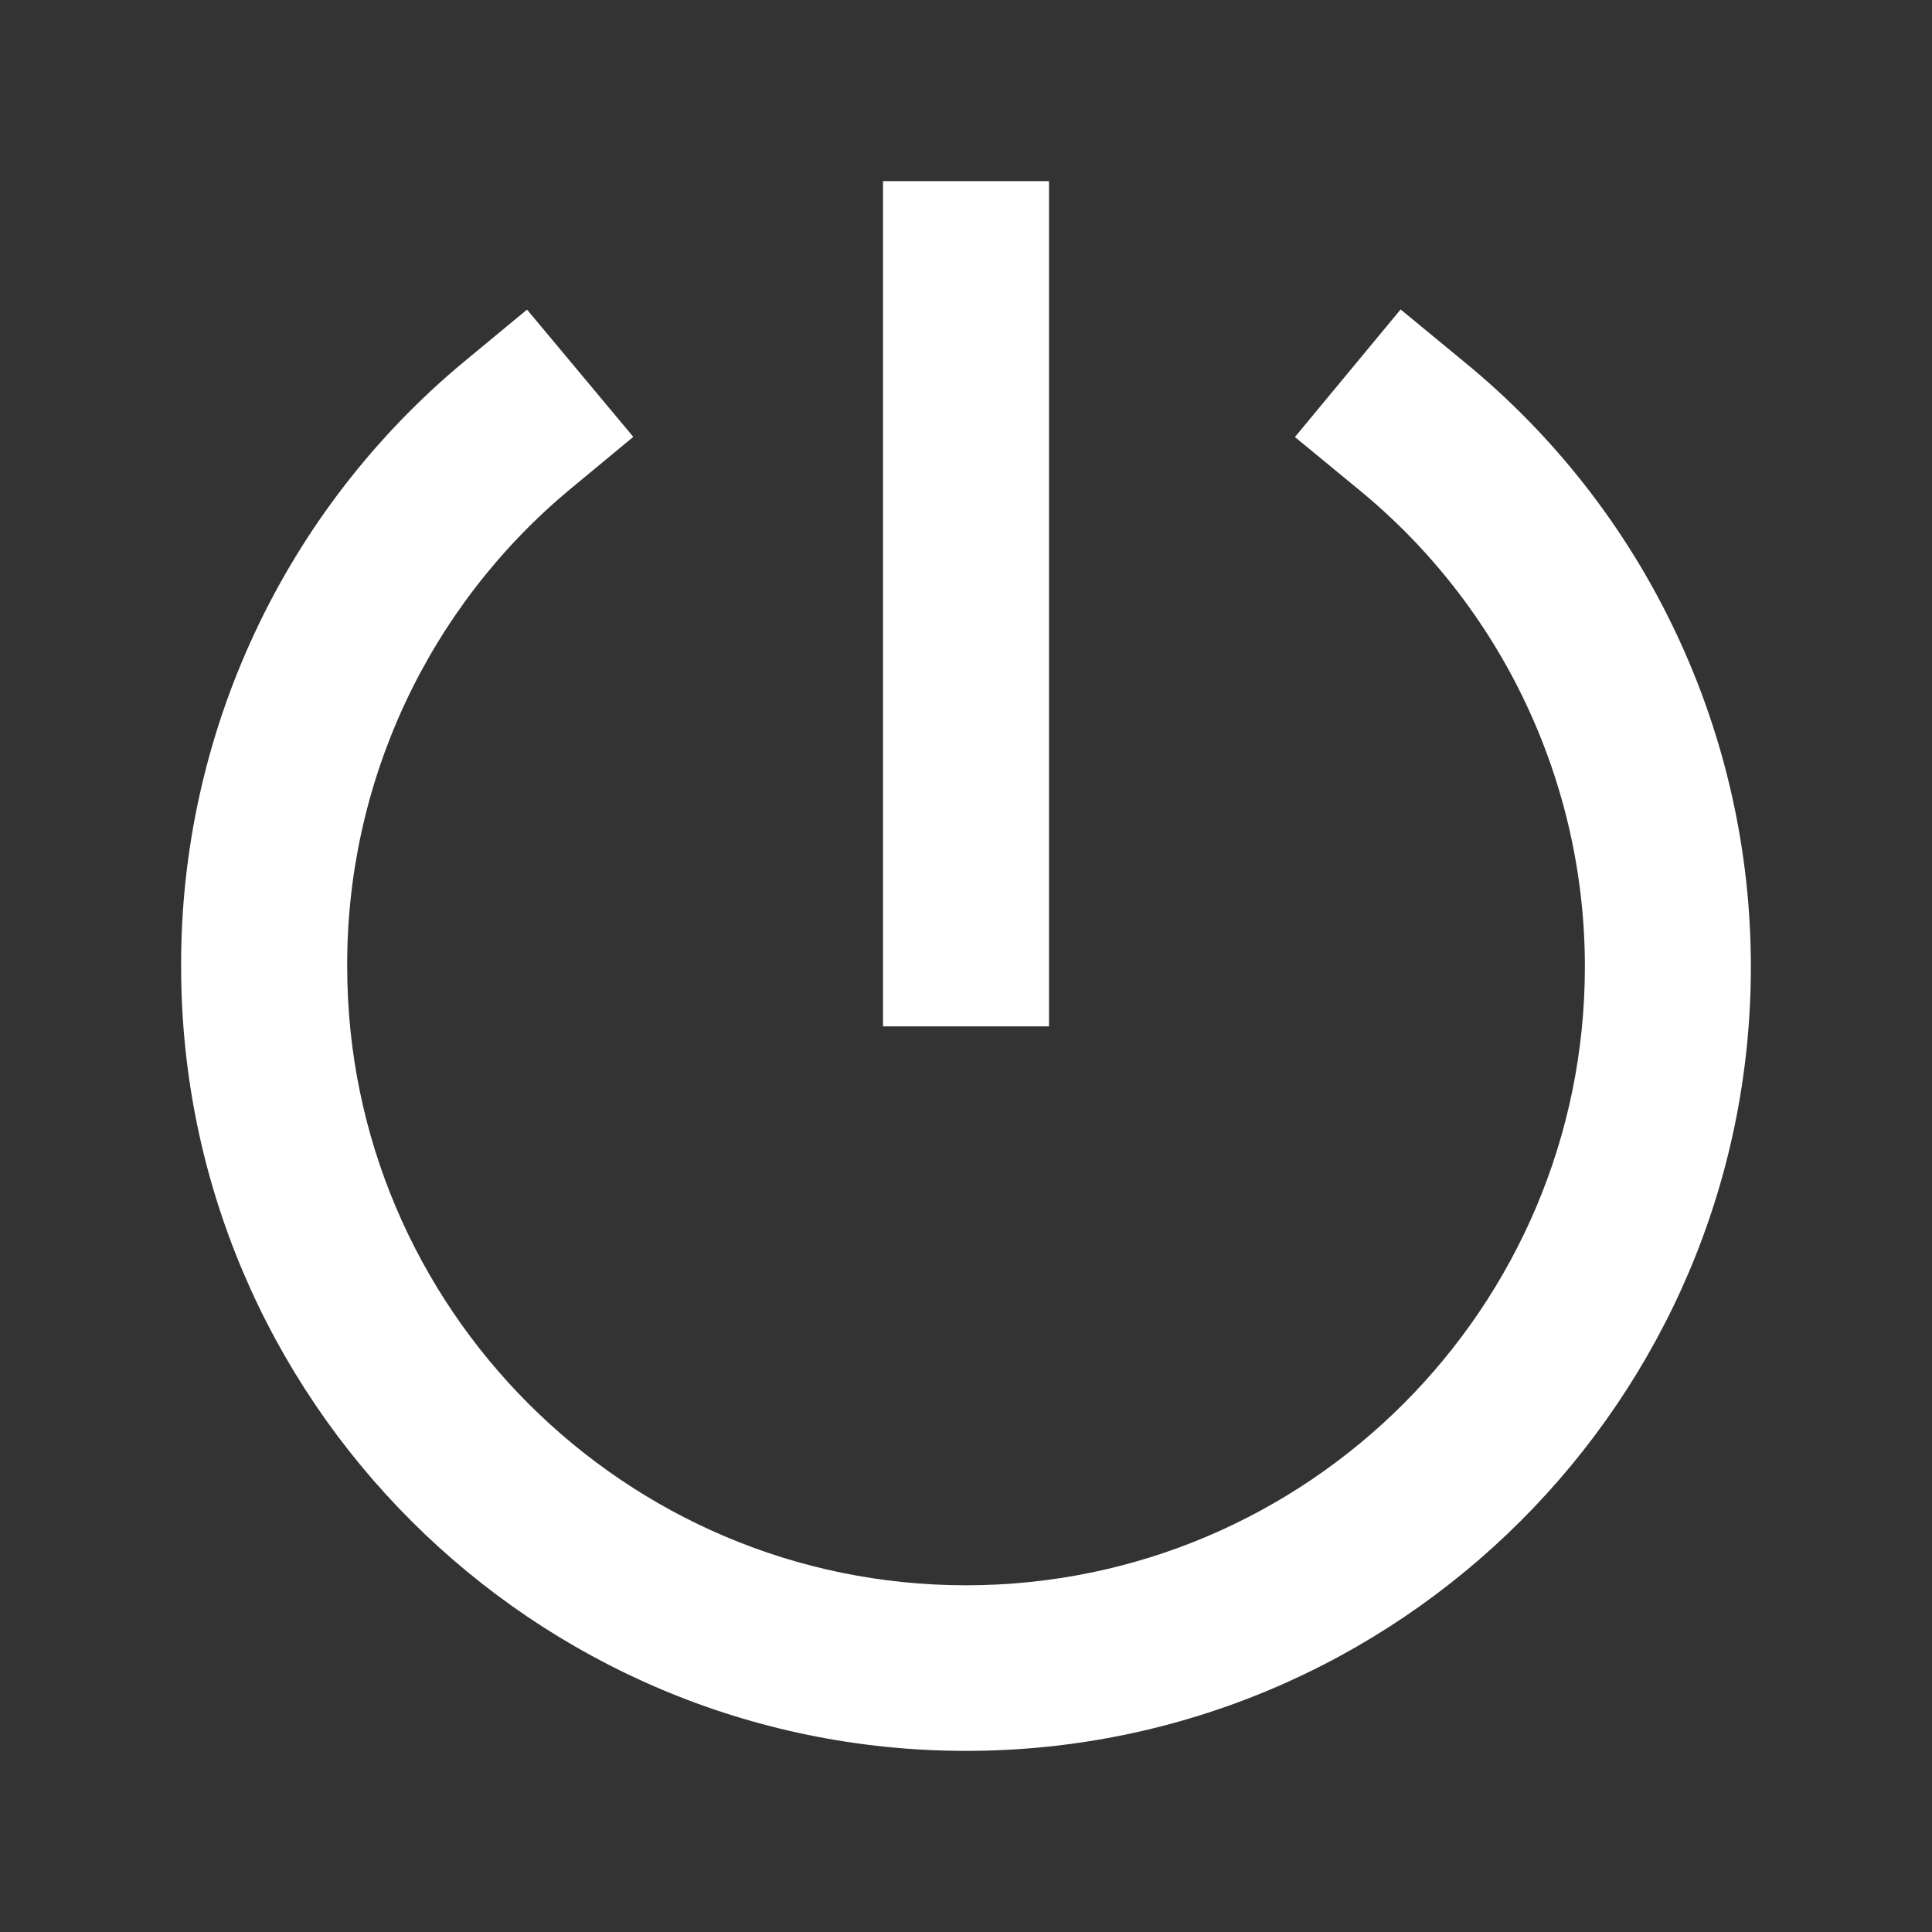 <svg width="24" height="24" viewBox="0 0 24 24" fill="none" xmlns="http://www.w3.org/2000/svg">
<rect x="0" y="0" width="24" height="24" fill="#333333" stroke="none"/>
<path d="M12 21.75C6.624 21.75 2.25 17.38 2.25 12.008C2.245 10.576 2.557 9.161 3.163 7.864C3.769 6.566 4.654 5.418 5.754 4.502L6.547 3.846L7.867 5.427L7.075 6.083C6.207 6.806 5.509 7.713 5.031 8.737C4.554 9.761 4.308 10.878 4.313 12.008C4.313 16.245 7.761 19.693 12 19.693C16.239 19.693 19.688 16.245 19.688 12.008C19.688 10.875 19.436 9.756 18.951 8.732C18.466 7.707 17.76 6.804 16.883 6.085L16.086 5.429L17.399 3.844L18.195 4.5C19.307 5.411 20.202 6.556 20.816 7.855C21.431 9.153 21.75 10.572 21.75 12.008C21.75 17.38 17.376 21.75 12 21.75Z" fill="white"/>
<path d="M10.969 2.25H13.031V12.75H10.969V2.25Z" fill="white"/>
</svg>
